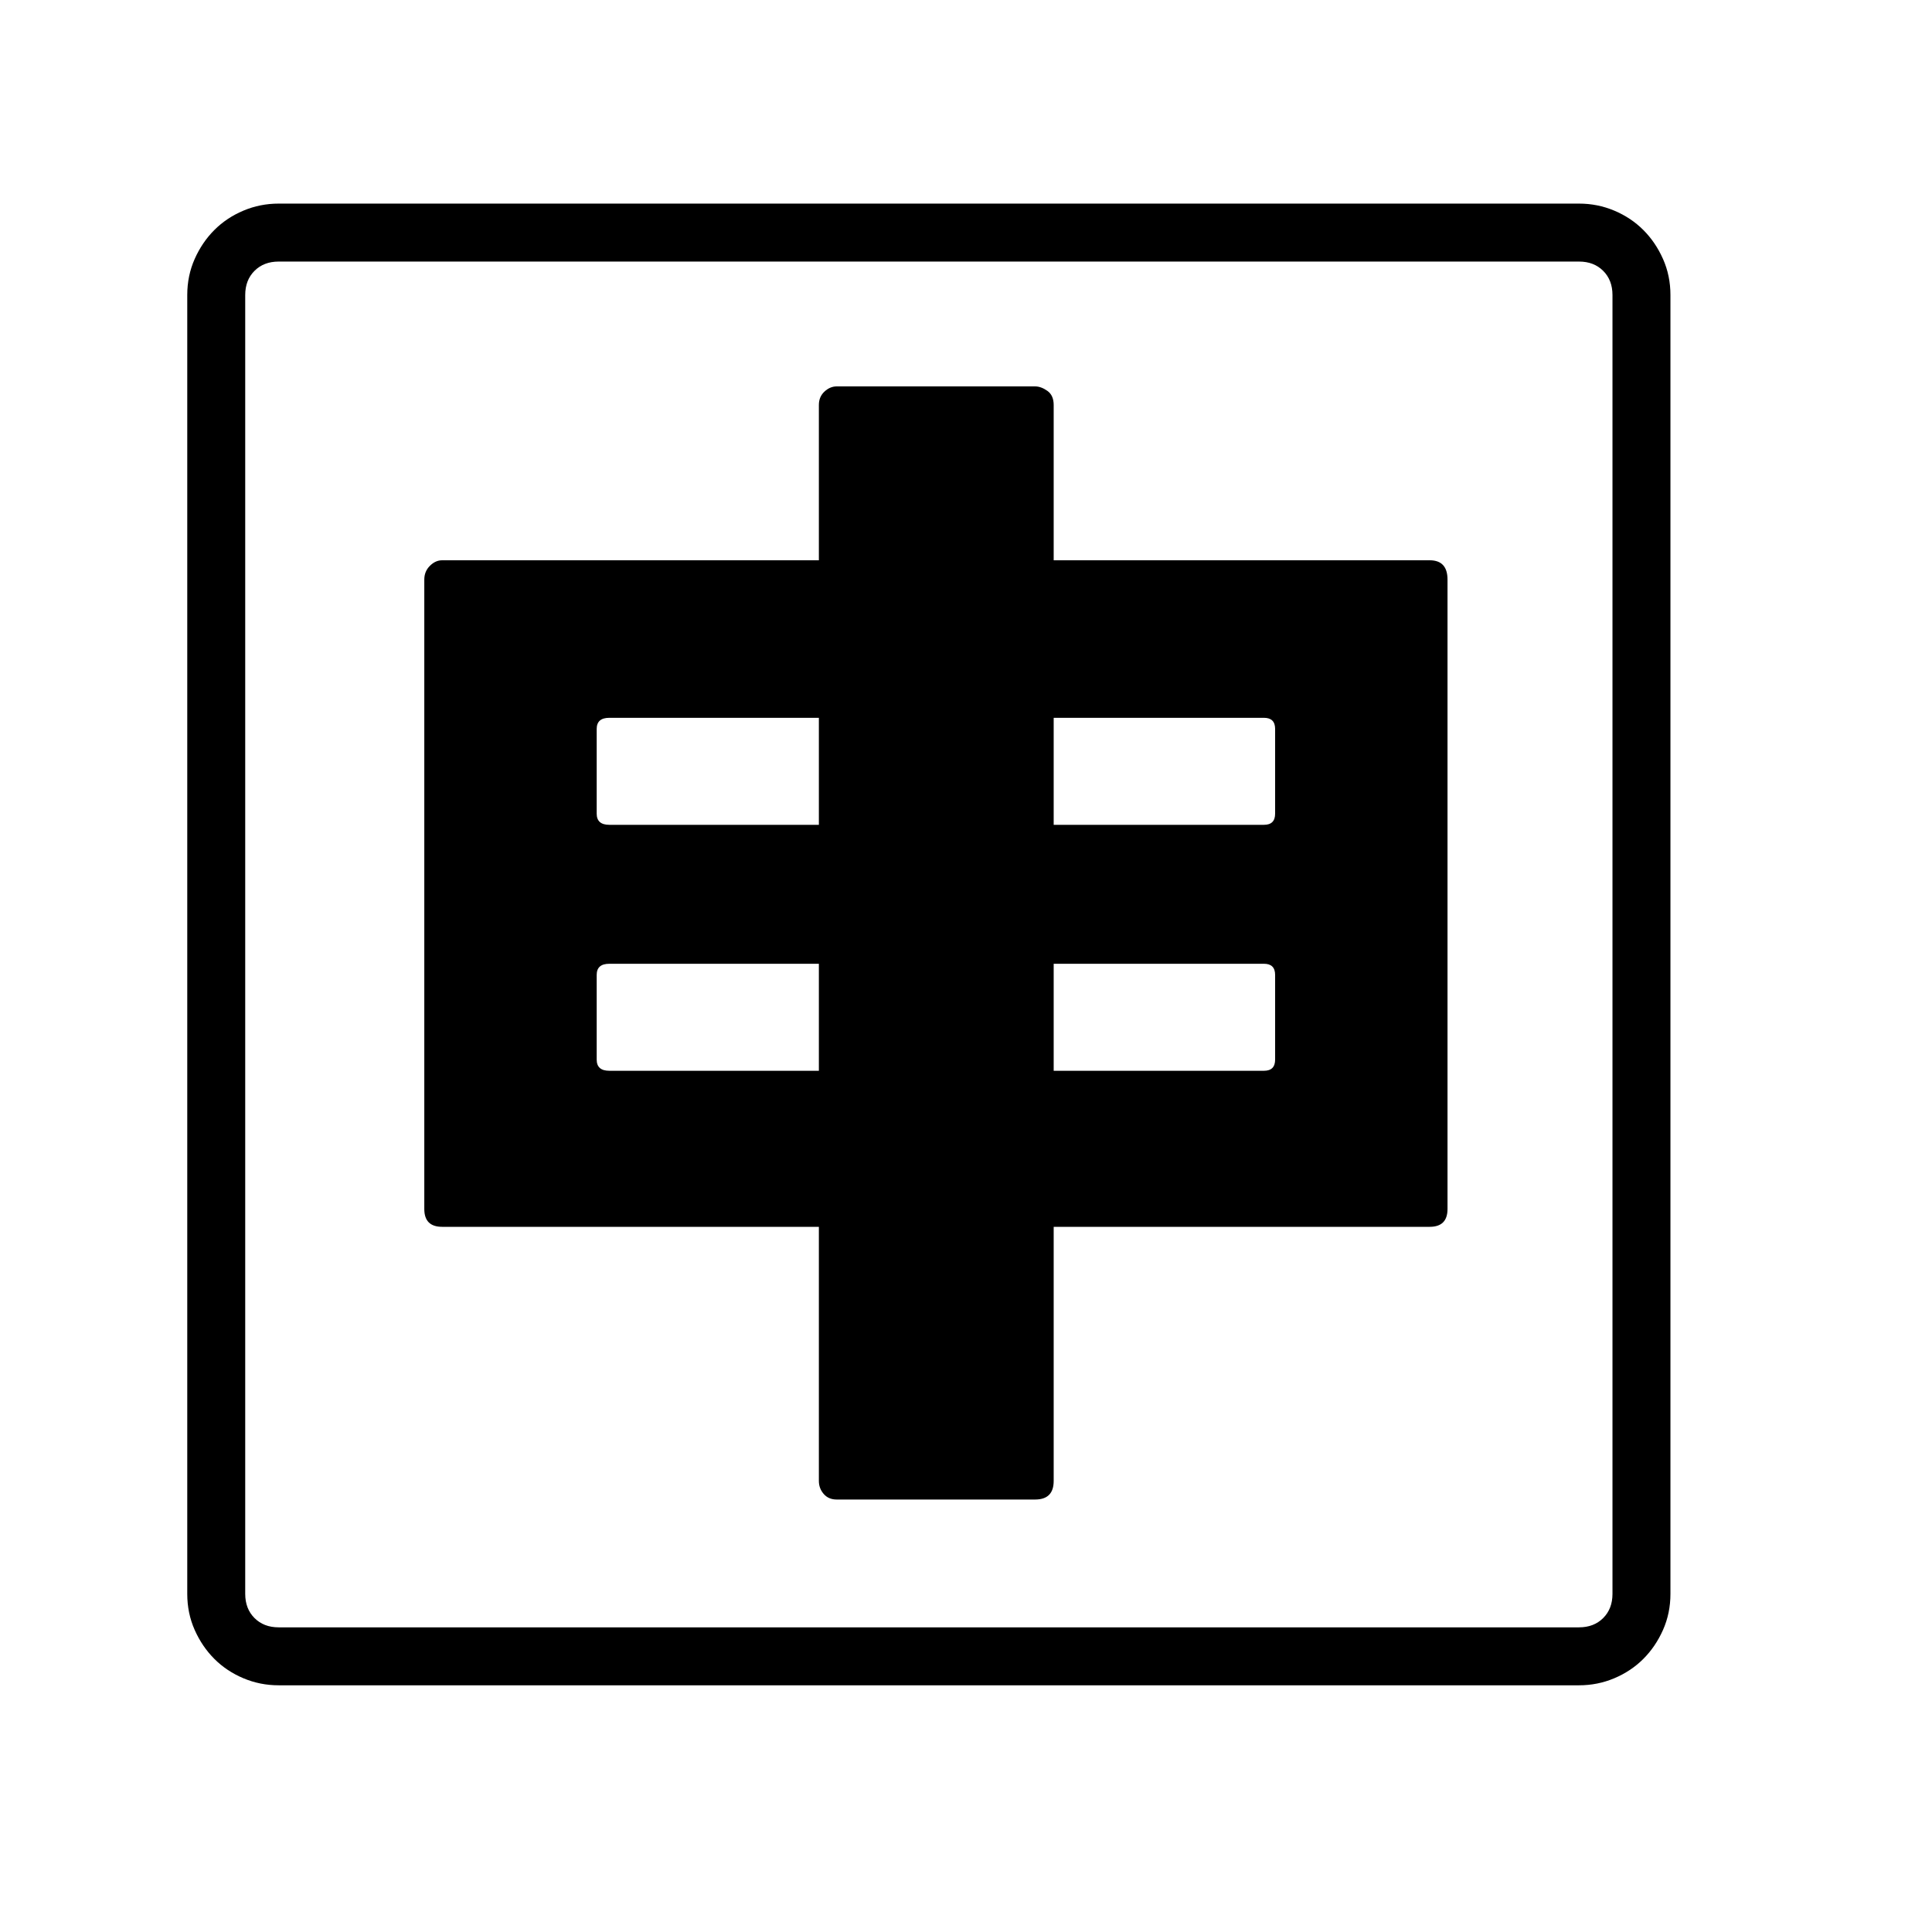 <svg xmlns="http://www.w3.org/2000/svg"
    viewBox="0 0 2600 2600">
  <!--
Digitized data copyright © 2011, Google Corporation.
Android is a trademark of Google and may be registered in certain jurisdictions.
Licensed under the Apache License, Version 2.0
http://www.apache.org/licenses/LICENSE-2.0
  -->
<path d="M1418 966L1418 1110 1701 1110Q1716 1110 1716 1095L1716 1095 1716 981Q1716 966 1701 966L1701 966 1418 966ZM1701 1297L1418 1297 1418 1441 1701 1441Q1716 1441 1716 1426L1716 1426 1716 1312Q1716 1297 1701 1297L1701 1297ZM803 1312L803 1312 803 1426Q803 1441 820 1441L820 1441 1102 1441 1102 1297 820 1297Q803 1297 803 1312ZM820 1110L1102 1110 1102 966 820 966Q803 966 803 981L803 981 803 1095Q803 1110 820 1110L820 1110ZM1418 545L1418 754 1924 754Q1948 754 1948 780L1948 780 1948 1627Q1948 1651 1924 1651L1924 1651 1418 1651 1418 1993Q1418 2018 1393 2018L1393 2018 1126 2018Q1115 2018 1108.5 2010.5 1102 2003 1102 1993L1102 1993 1102 1651 595 1651Q571 1651 571 1627L571 1627 571 780Q571 769 578.5 761.5 586 754 595 754L595 754 1102 754 1102 545Q1102 534 1109.5 527 1117 520 1126 520L1126 520 1393 520Q1401 520 1409.5 526 1418 532 1418 545L1418 545ZM2170 2145L2170 2145 2170 397Q2170 377 2157.5 364.5 2145 352 2125 352L2125 352 375 352Q355 352 342.5 364.5 330 377 330 397L330 397 330 2145Q330 2165 342.5 2177.5 355 2190 375 2190L375 2190 2125 2190Q2145 2190 2157.5 2177.5 2170 2165 2170 2145ZM375 274L375 274 2125 274Q2150 274 2172.5 283.5 2195 293 2211.5 309.5 2228 326 2238 348.5 2248 371 2248 397L2248 397 2248 2145Q2248 2171 2238 2193.5 2228 2216 2211.5 2232.5 2195 2249 2172.5 2258.5 2150 2268 2125 2268L2125 2268 375 2268Q350 2268 327.5 2258.5 305 2249 288.5 2232.5 272 2216 262 2193.5 252 2171 252 2145L252 2145 252 397Q252 371 262 348.5 272 326 288.5 309.5 305 293 327.5 283.5 350 274 375 274Z"/>
</svg>